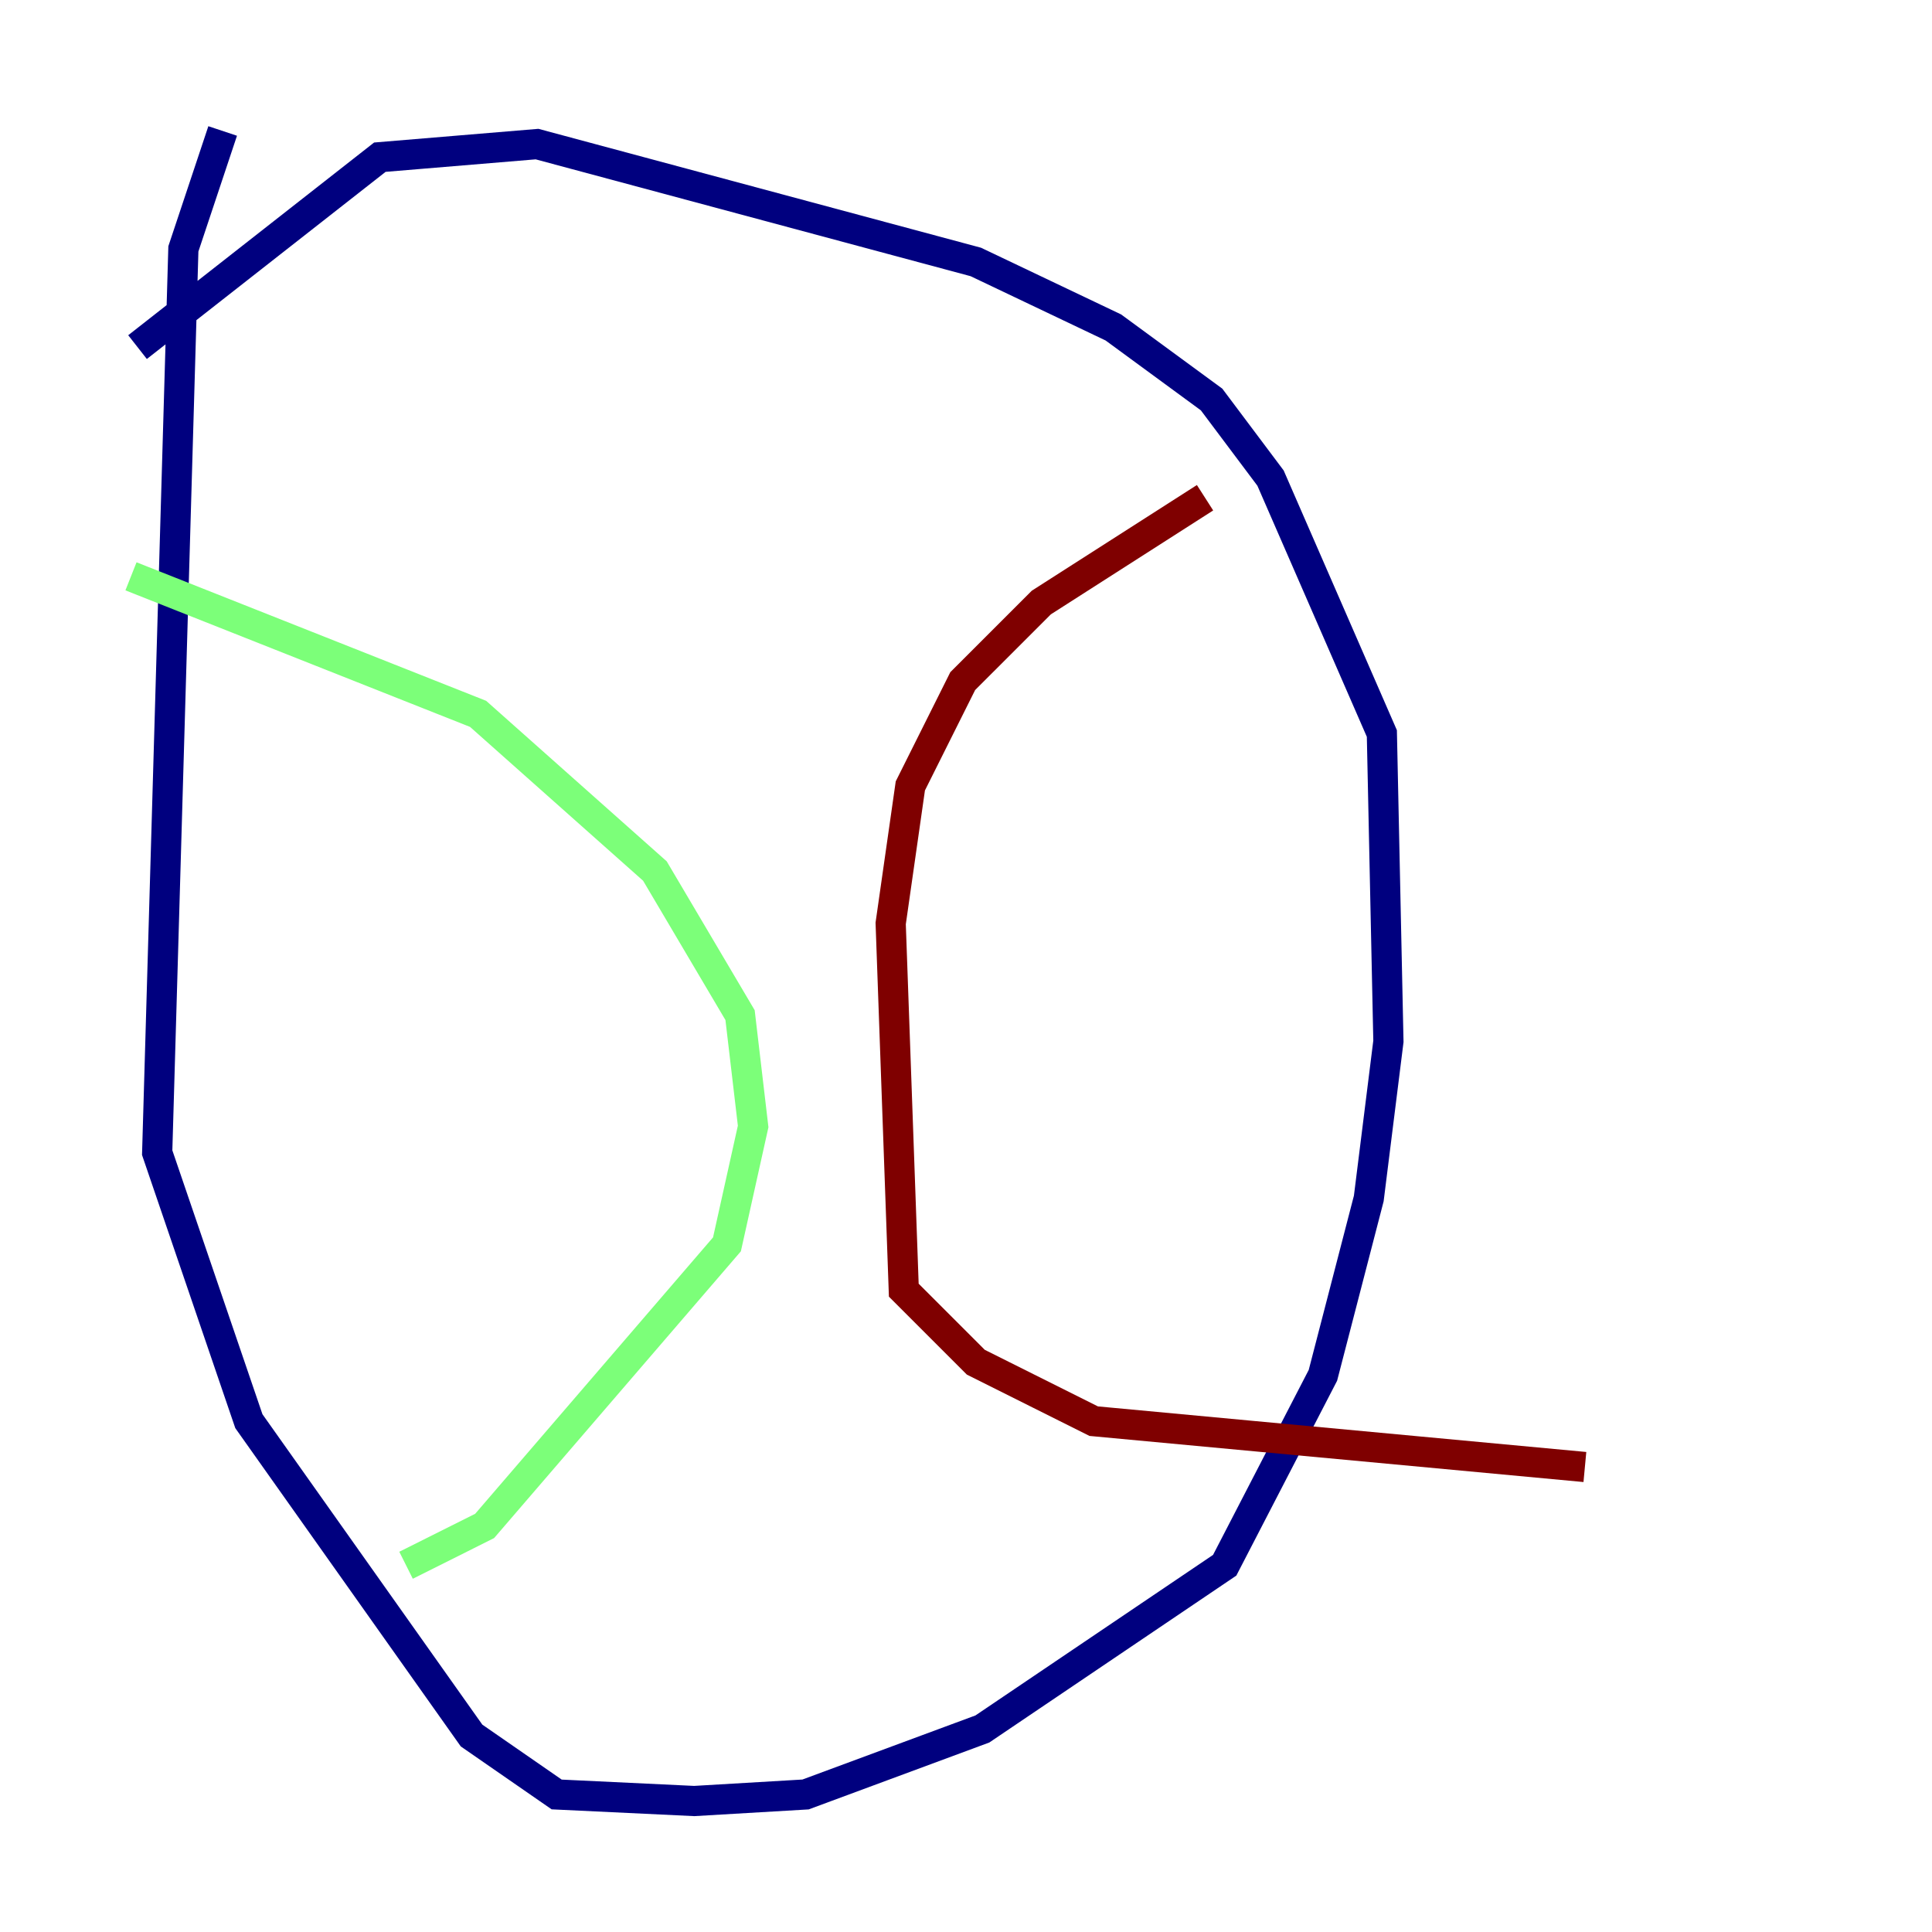 <?xml version="1.0" encoding="utf-8" ?>
<svg baseProfile="tiny" height="128" version="1.2" viewBox="0,0,128,128" width="128" xmlns="http://www.w3.org/2000/svg" xmlns:ev="http://www.w3.org/2001/xml-events" xmlns:xlink="http://www.w3.org/1999/xlink"><defs /><polyline fill="none" points="14.752,8.678 12.149,16.488 10.414,76.366 16.488,94.156 31.241,114.983 36.881,118.888 45.993,119.322 53.37,118.888 65.085,114.549 81.139,103.702 87.647,91.119 90.685,79.403 91.986,68.99 91.552,48.597 84.176,31.675 80.271,26.468 73.763,21.695 64.651,17.356 35.58,9.546 25.166,10.414 9.112,22.997" stroke="#00007f" stroke-width="2" /><polyline fill="none" points="8.678,38.183 31.675,47.295 43.39,57.709 49.031,67.254 49.898,74.63 48.163,82.441 32.108,101.098 26.902,103.702" stroke="#7cff79" stroke-width="2" /><polyline fill="none" points="79.837,32.976 68.99,39.919 63.783,45.125 60.312,52.068 59.01,61.18 59.878,85.478 64.651,90.251 72.461,94.156 105.003,97.193" stroke="#7f0000" stroke-width="2" /></svg>